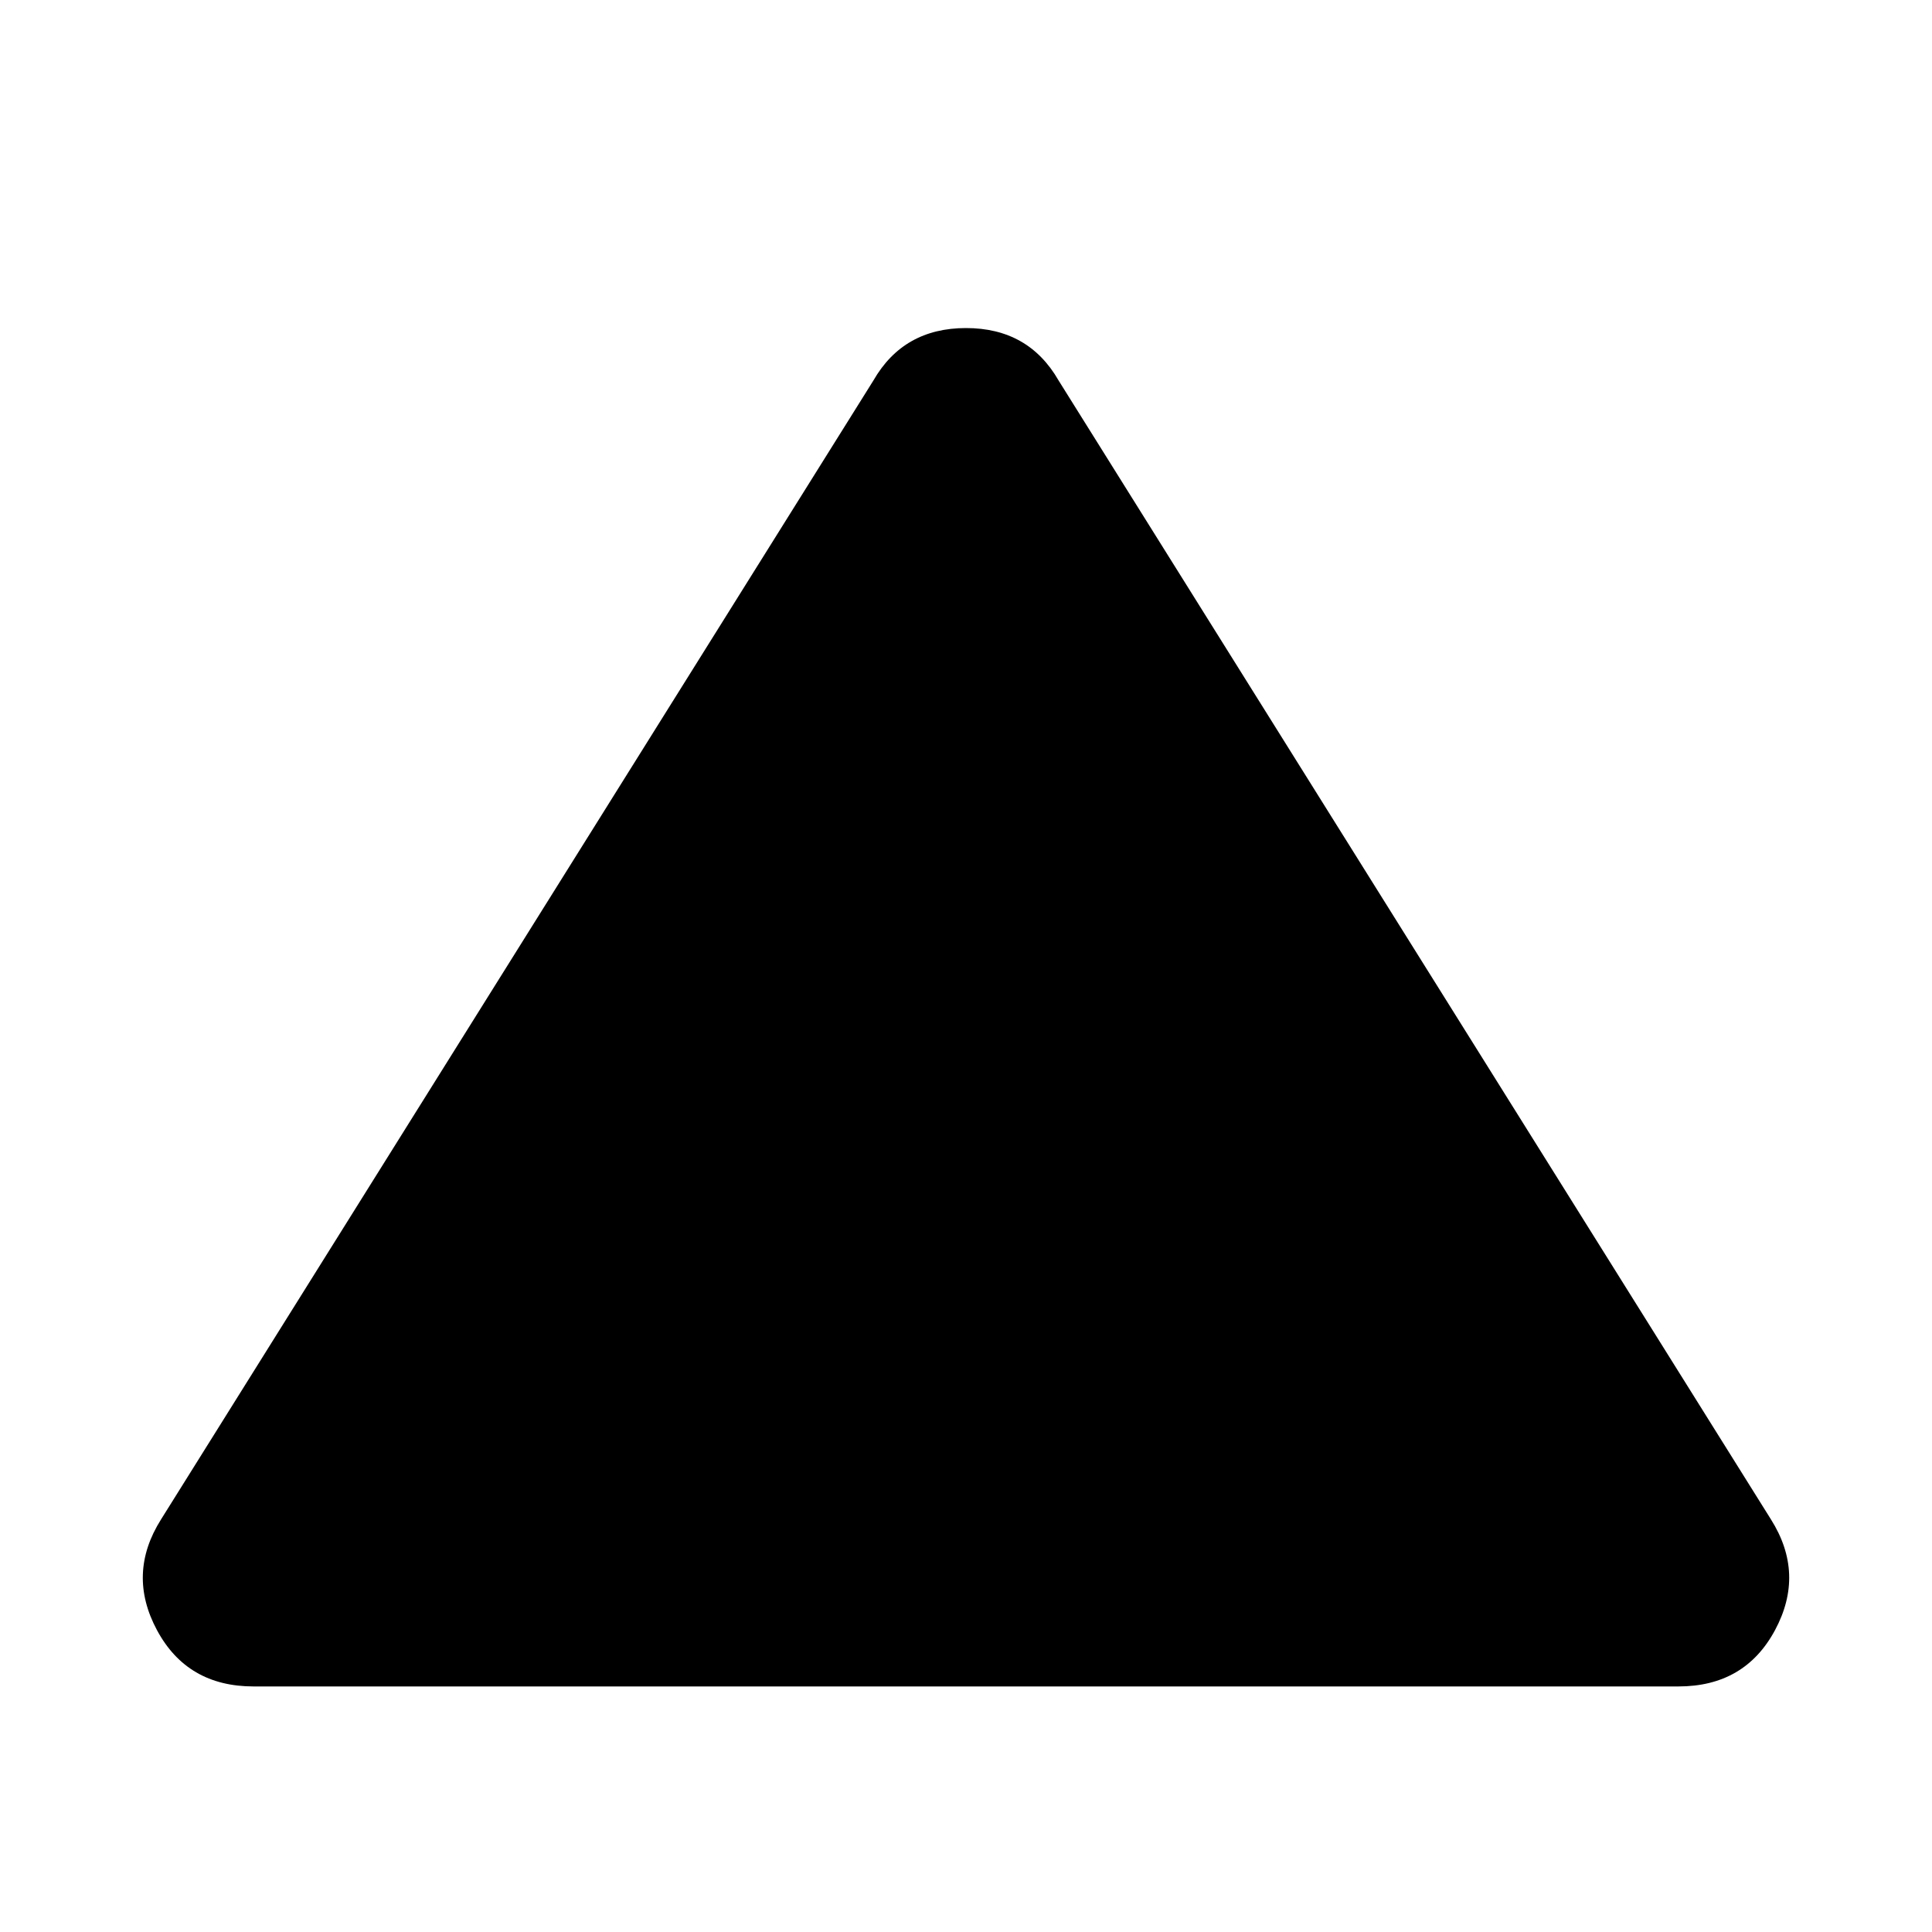 <svg xmlns="http://www.w3.org/2000/svg" height="20" width="20"><path d="M2.625 17.458q-.687 0-1-.583-.313-.583.042-1.146L9.042 3.938q.312-.542.958-.542.646 0 .958.542l7.375 11.791q.355.563.042 1.146t-1 .583Z"/></svg>
